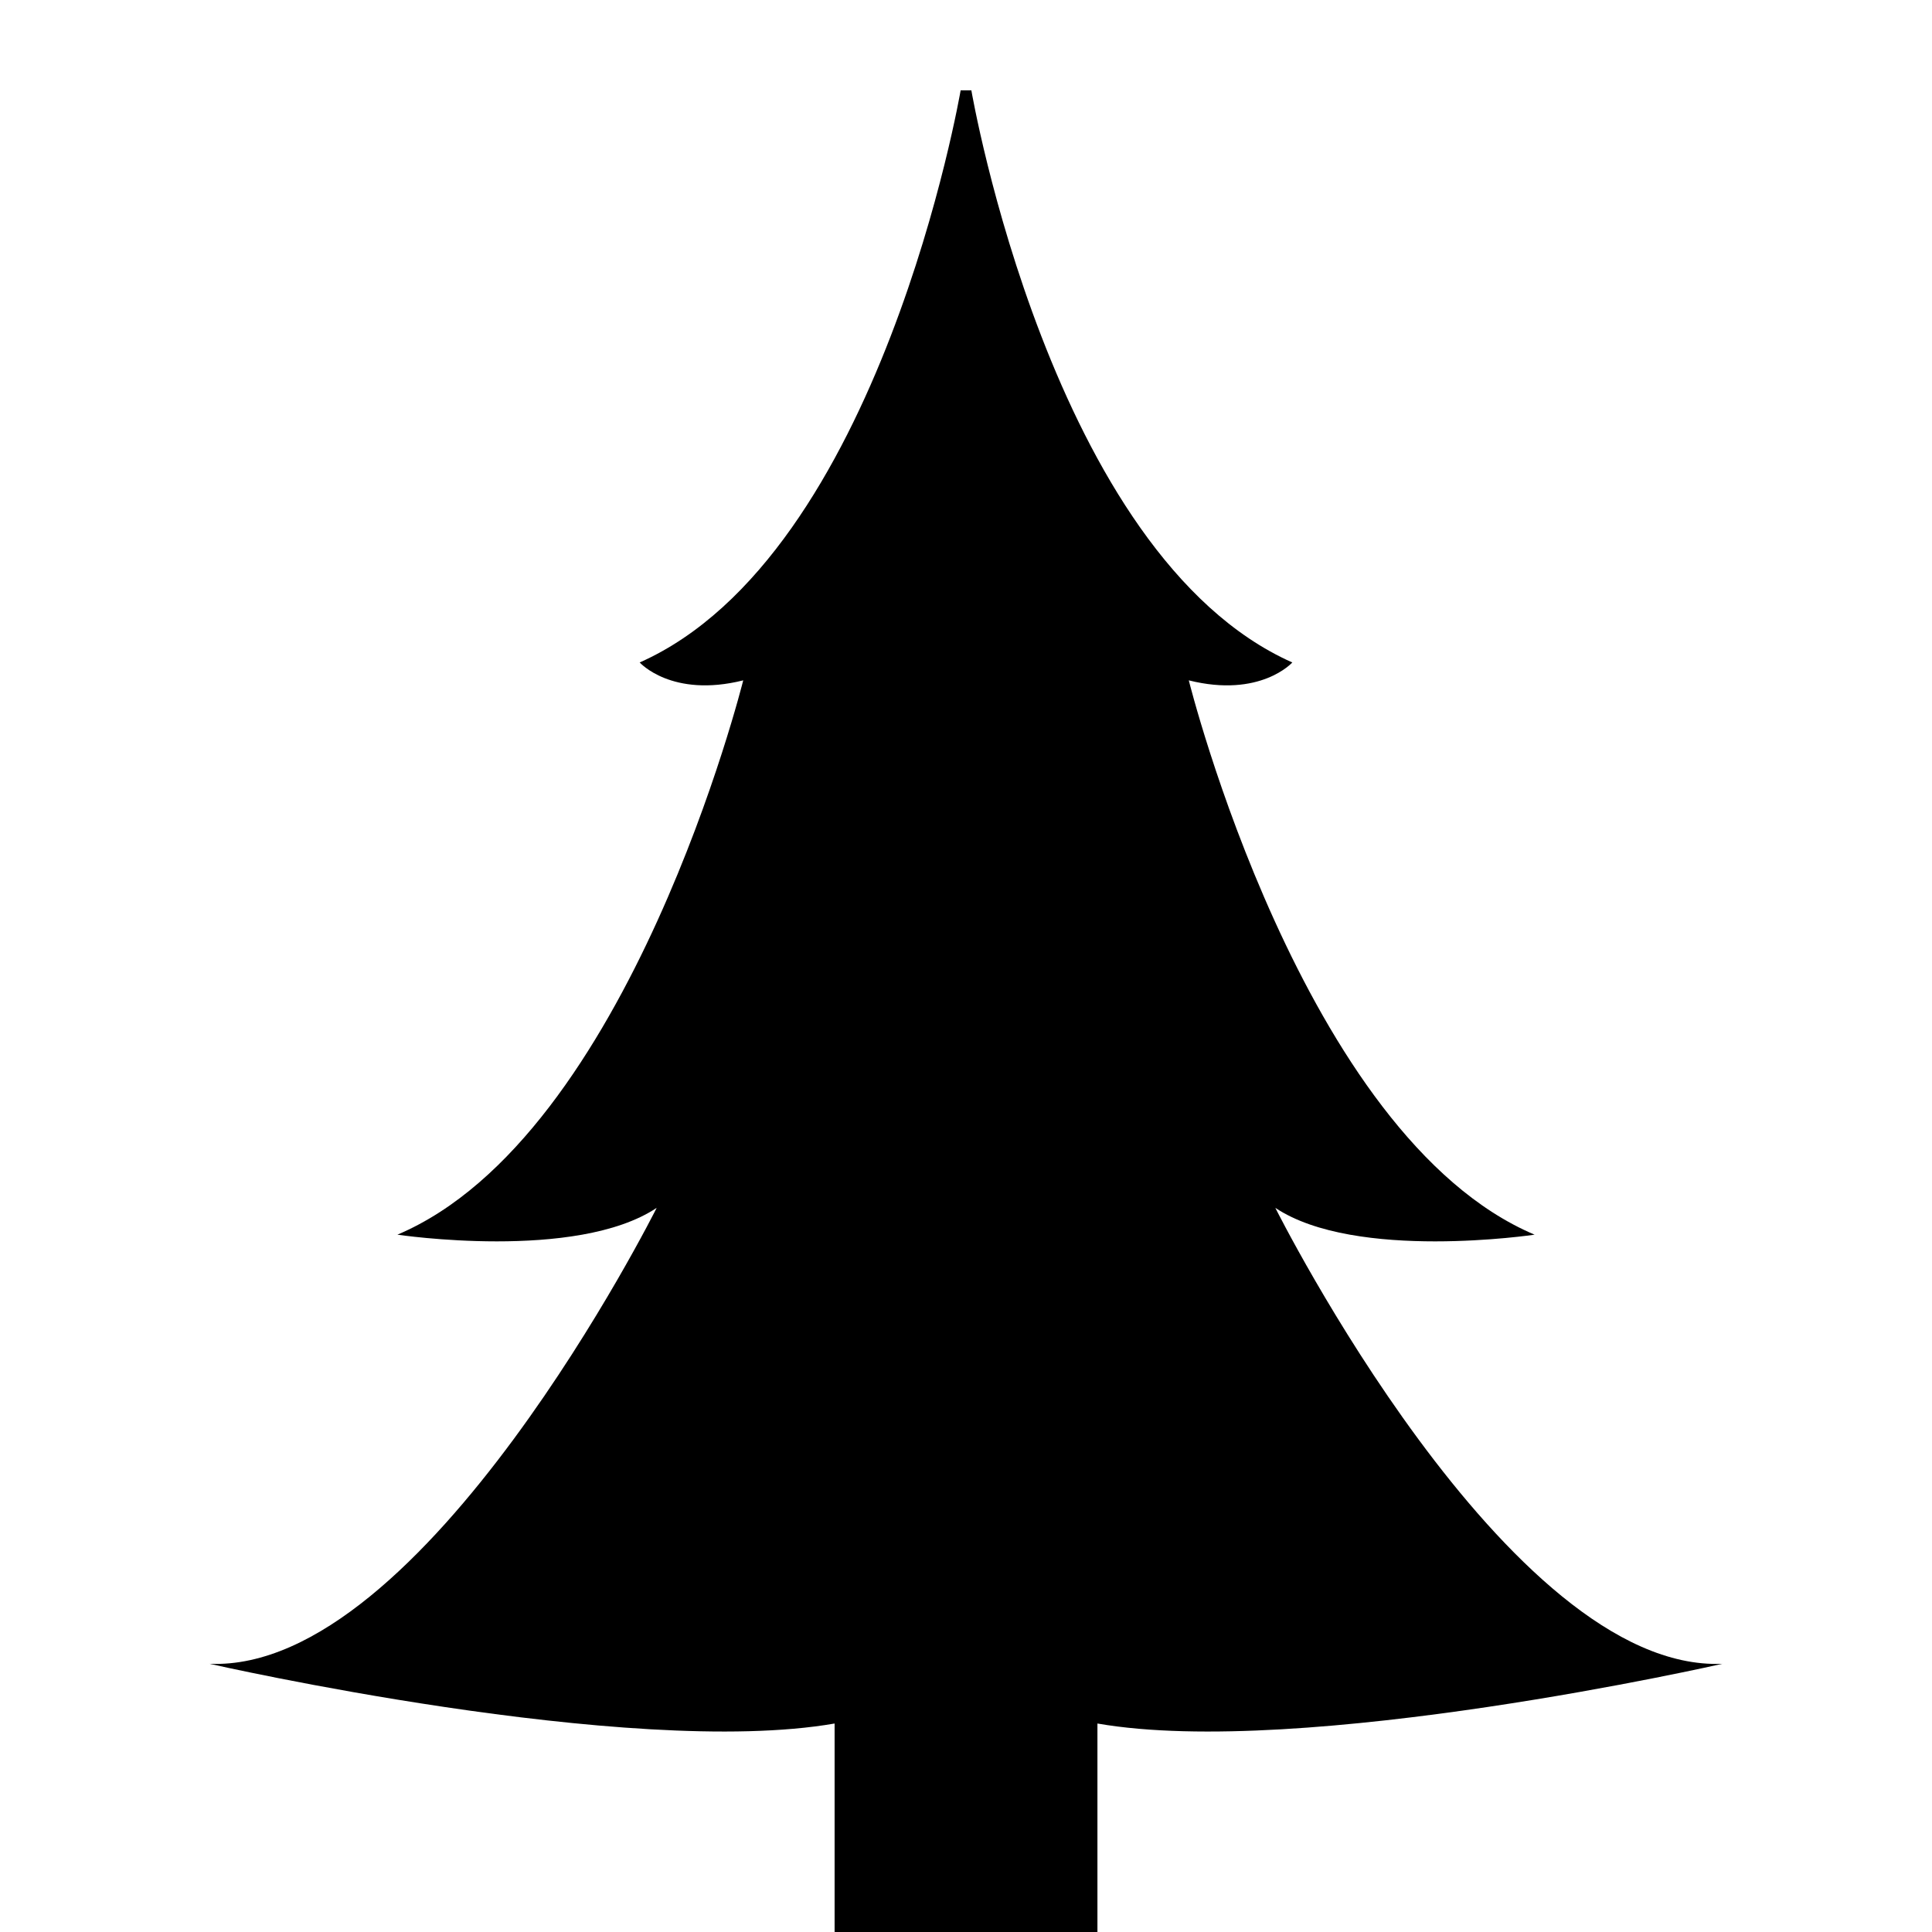 <svg xmlns="http://www.w3.org/2000/svg" xmlns:xlink="http://www.w3.org/1999/xlink" version="1.1" x="0px" y="0px" viewBox="0 0 100 100" enable-background="new 0 0 100 100" xml:space="preserve"><path d="M50.74,100h6.063V89.209c10.642,1.851,32.345-3.091,32.345-3.091c-11.106,0.462-23.137-23.6-23.137-23.6  c4.165,2.776,13.419,1.388,13.419,1.388c-12.032-5.09-17.898-28.691-17.898-28.691c3.702,0.926,5.358-0.926,5.358-0.926  C54.397,28.737,50.277,4.674,50.277,4.674h-0.554c0,0-4.119,24.063-16.613,29.615c0,0,1.656,1.852,5.359,0.926  c0,0-5.868,23.601-17.899,28.691c0,0,9.255,1.388,13.42-1.388c0,0-12.031,24.062-23.137,23.6c0,0,21.703,4.942,32.346,3.091V100  h6.062H50.74z"></path></svg>